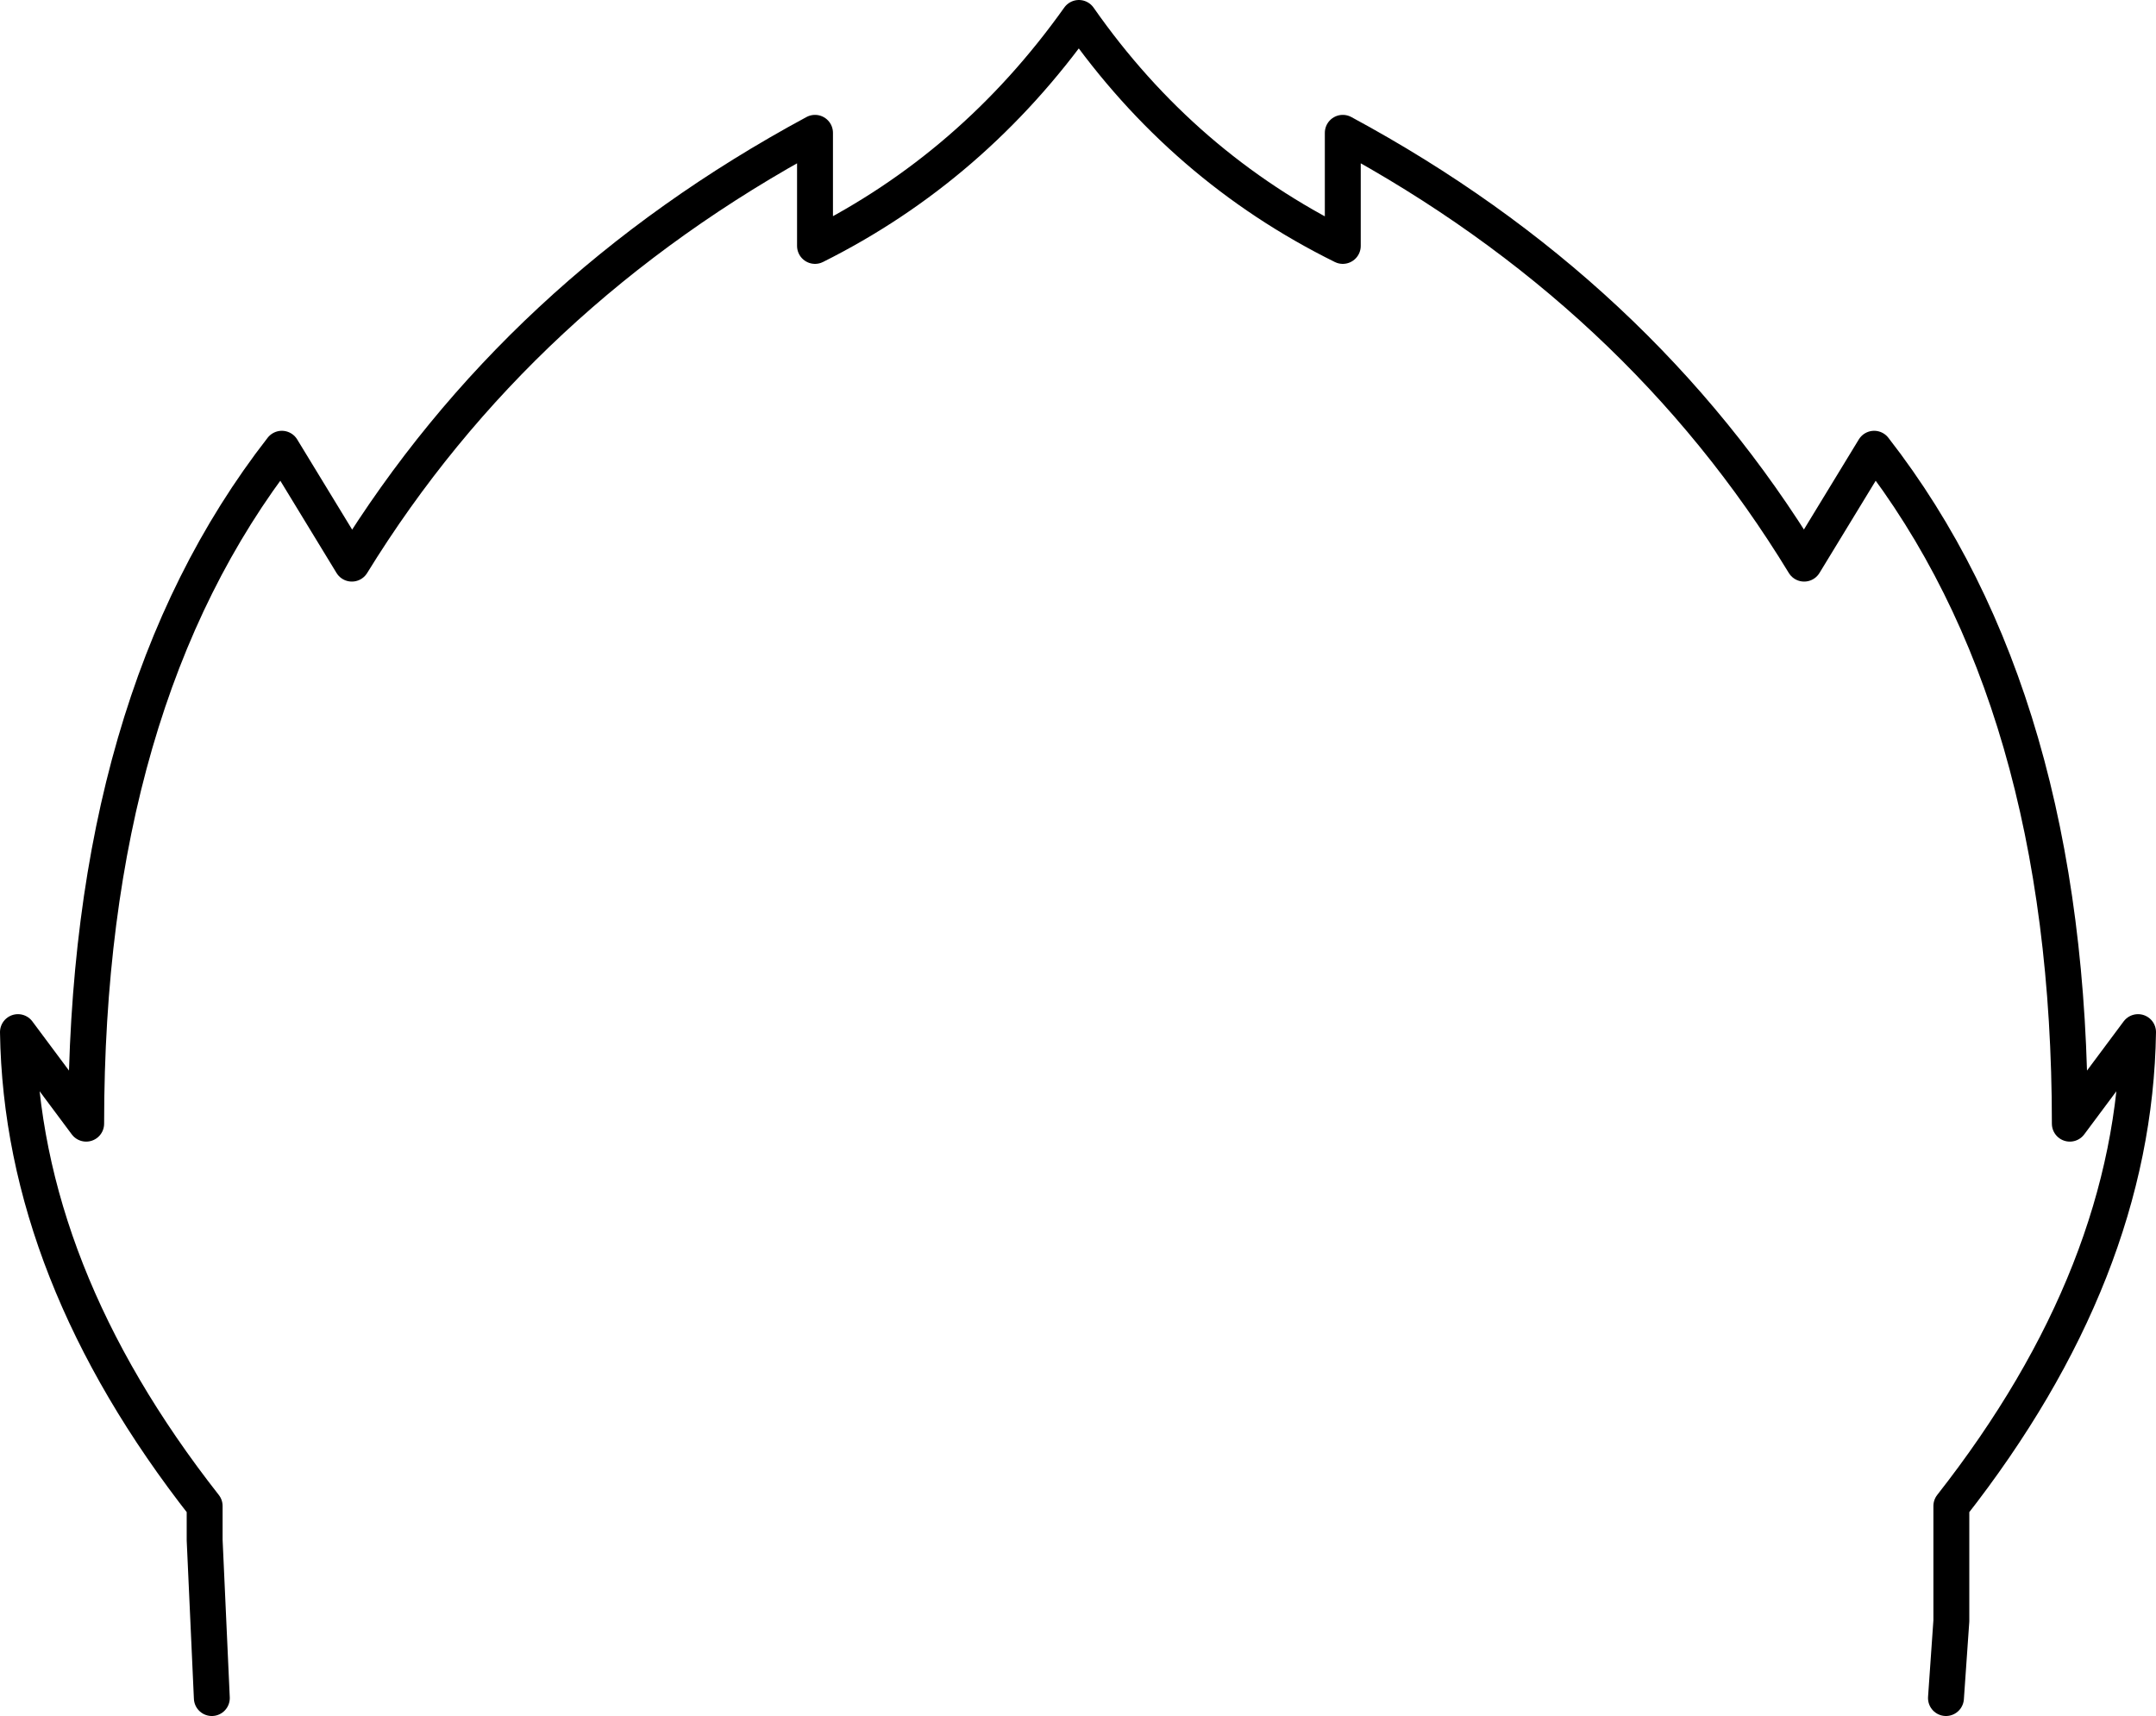 <?xml version="1.0" encoding="UTF-8" standalone="no"?>
<svg xmlns:xlink="http://www.w3.org/1999/xlink" height="47.8px" width="60.05px" xmlns="http://www.w3.org/2000/svg">
  <g transform="matrix(1.0, 0.0, 0.0, 1.0, -369.95, -89.5)">
    <path d="M424.15 136.8 L424.3 134.65 424.3 132.4 424.3 132.1 424.3 131.8 424.3 131.45 Q429.4 124.95 429.5 118.25 L427.6 120.8 Q427.6 109.0 422.15 102.0 L420.2 105.2 Q415.6 97.65 407.35 93.2 L407.35 96.35 Q402.9 94.15 400.0 90.0 397.05 94.15 392.65 96.35 L392.65 93.2 Q384.4 97.65 379.75 105.2 L377.8 102.0 Q372.35 109.0 372.35 120.8 L370.45 118.25 Q370.55 124.95 375.65 131.45 L375.65 131.8 375.65 132.1 375.65 132.4 375.85 136.8" fill="none" stroke="#000000" stroke-linecap="round" stroke-linejoin="round" stroke-width="1.0"/>
  </g>
</svg>
